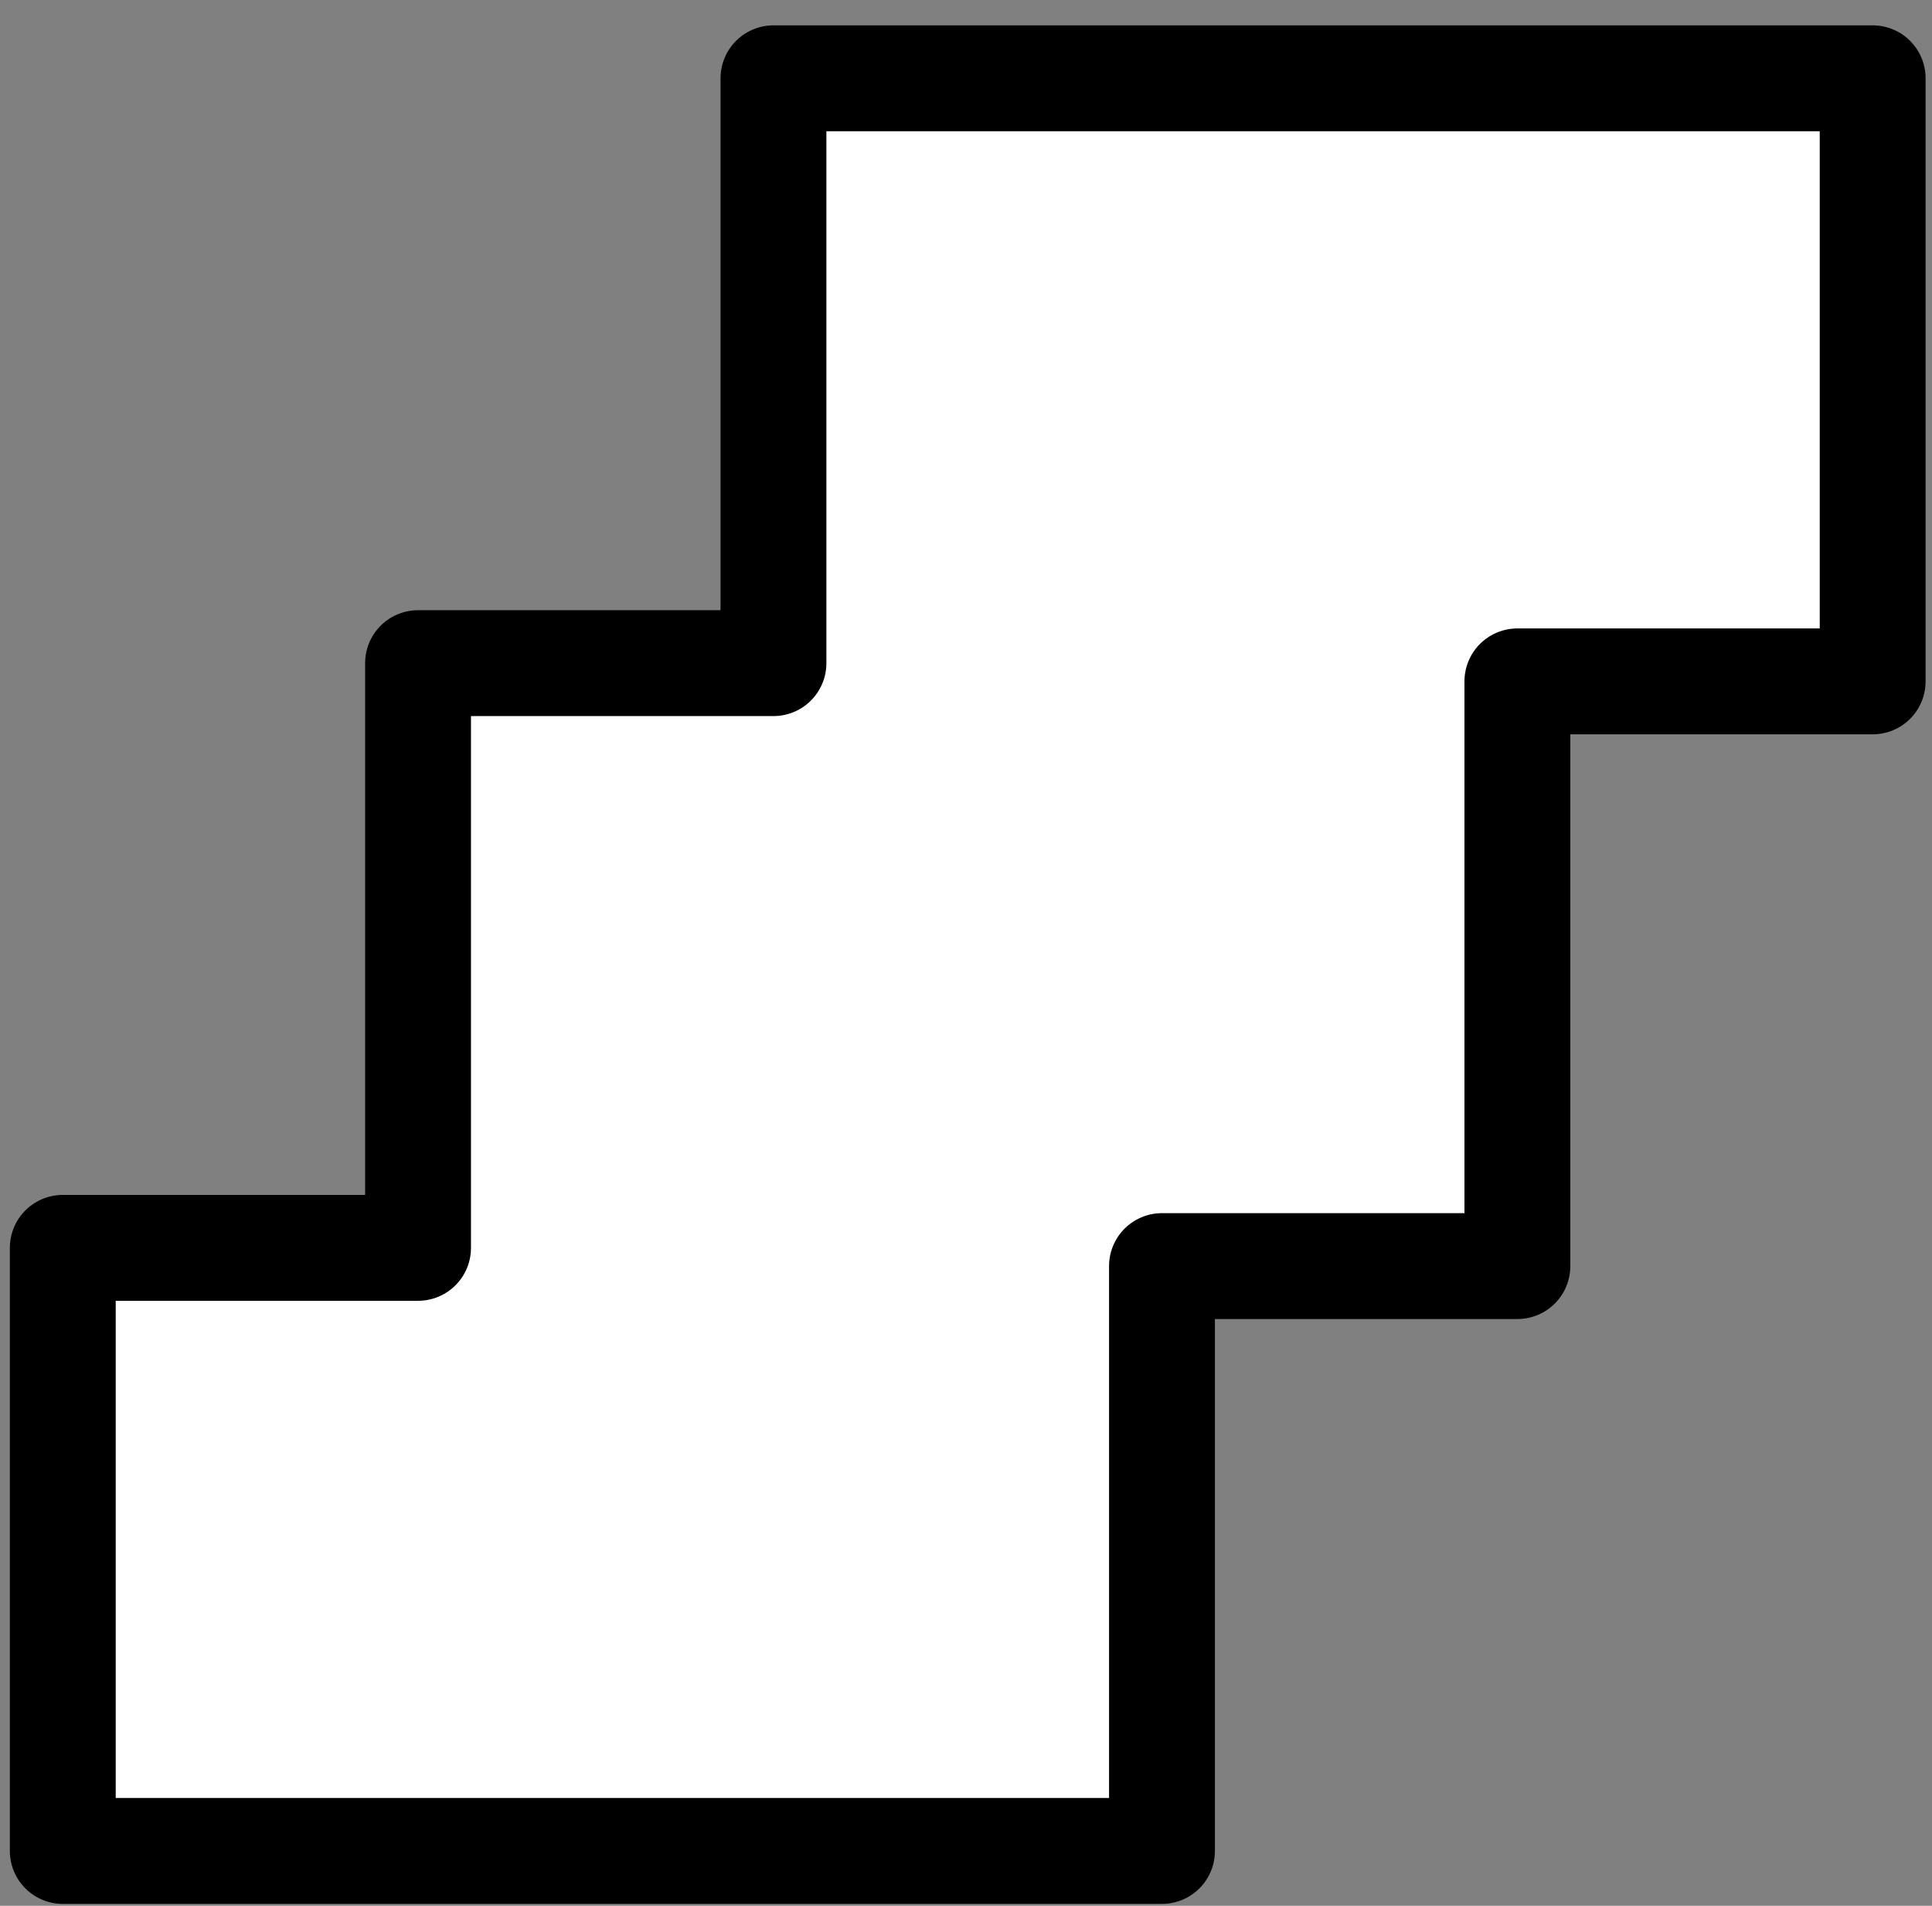<svg width="73" height="72" viewBox="0 0 73 72" fill="none" xmlns="http://www.w3.org/2000/svg">
<rect x="0" y="0" width="73" height="72" fill="#808080" stroke="none"/>
<path d="M70.758 2.958H29.225V25.053H15.796V47.143H2.372V69.927H43.905V47.832H57.334V25.742H70.758V2.958Z" fill="white" stroke="black" stroke-width="4" stroke-linejoin="round"/>
</svg>
